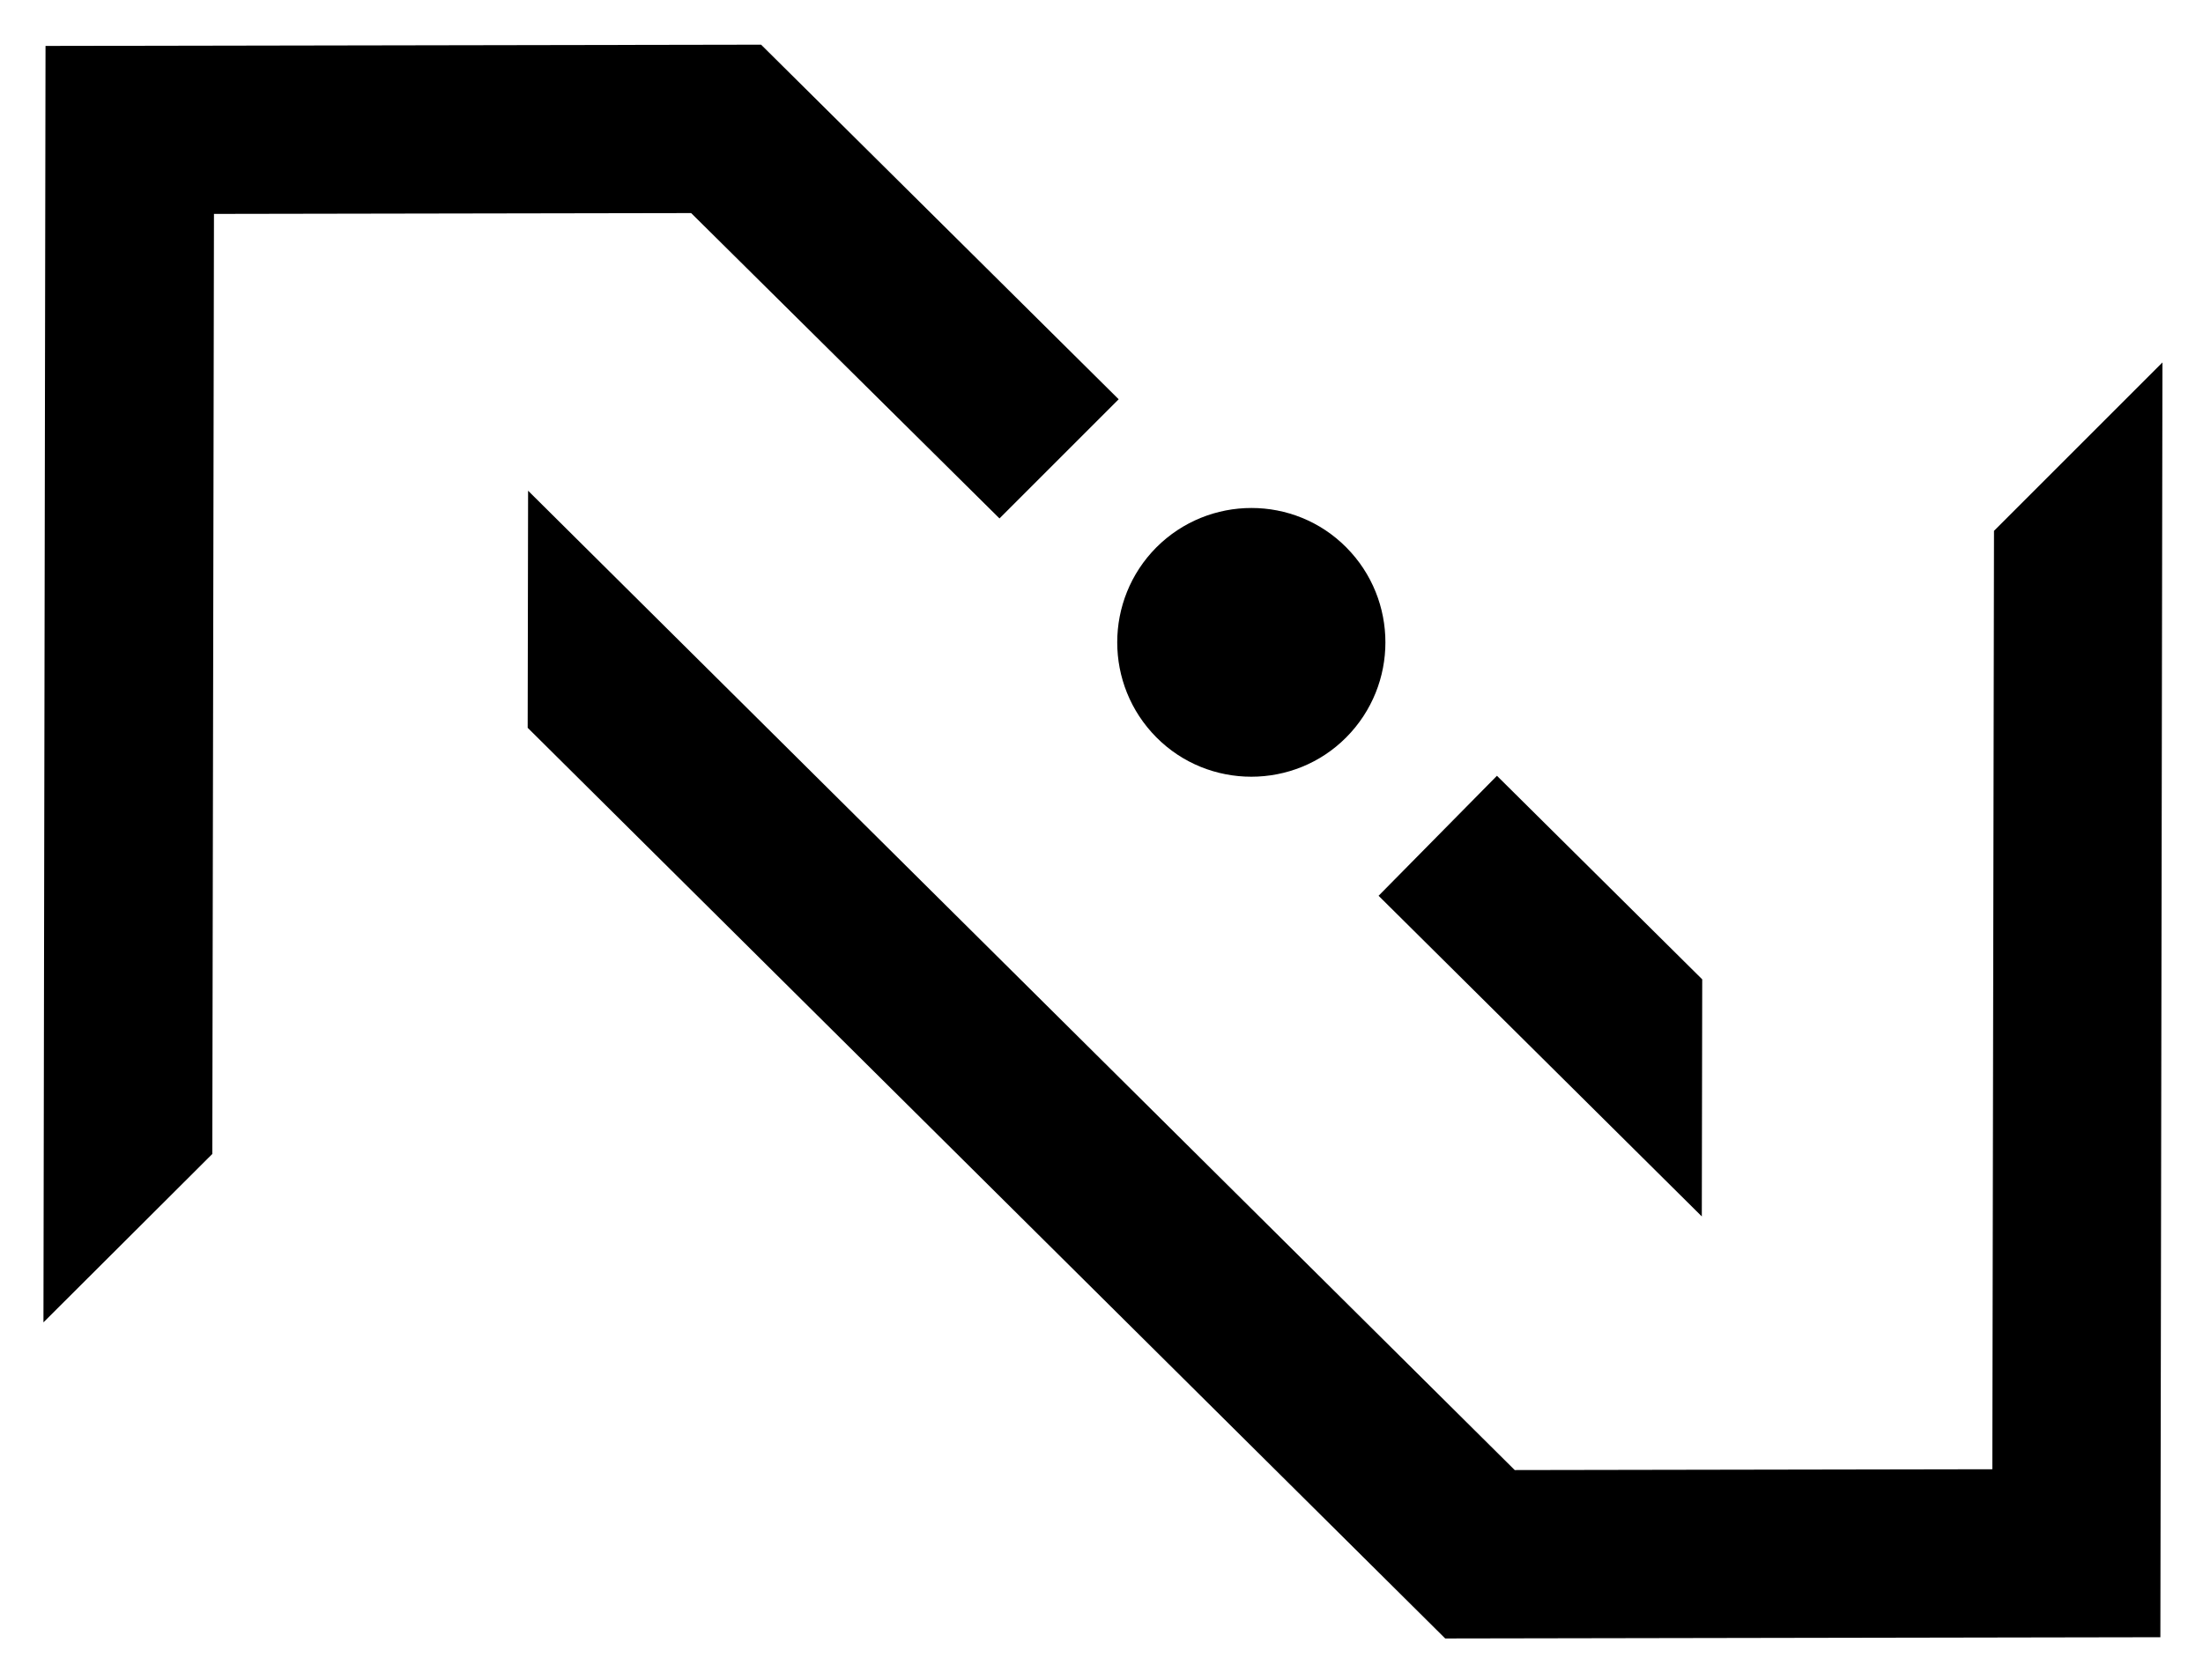 <svg xmlns="http://www.w3.org/2000/svg" role="img" viewBox="3.35 9.66 53.23 40.61"><defs><style>.cls-1{fill:#000}</style></defs><path d="M31.29 22.89c1.27-1.27 3.33-1.27 4.59 0s1.26 3.32 0 4.59-3.33 1.27-4.59 0-1.26-3.32 0-4.59" class="cls-1"/><path d="M55.55 49.23l-17.28.03L16.1 27.25l.01-5.73 23.84 23.67 11.54-.02.04-22.68 4.07-4.07-.05 30.81z" class="cls-1"/><path d="M8.52 14.83l-.04 22.72-4.08 4.07.05-30.85 17.29-.03 8.64 8.57-2.88 2.88-7.45-7.38-11.53.02zm35.95 24.23l-7.81-7.75 2.86-2.9 4.96 4.92-.01 5.73z" class="cls-1"/></svg>